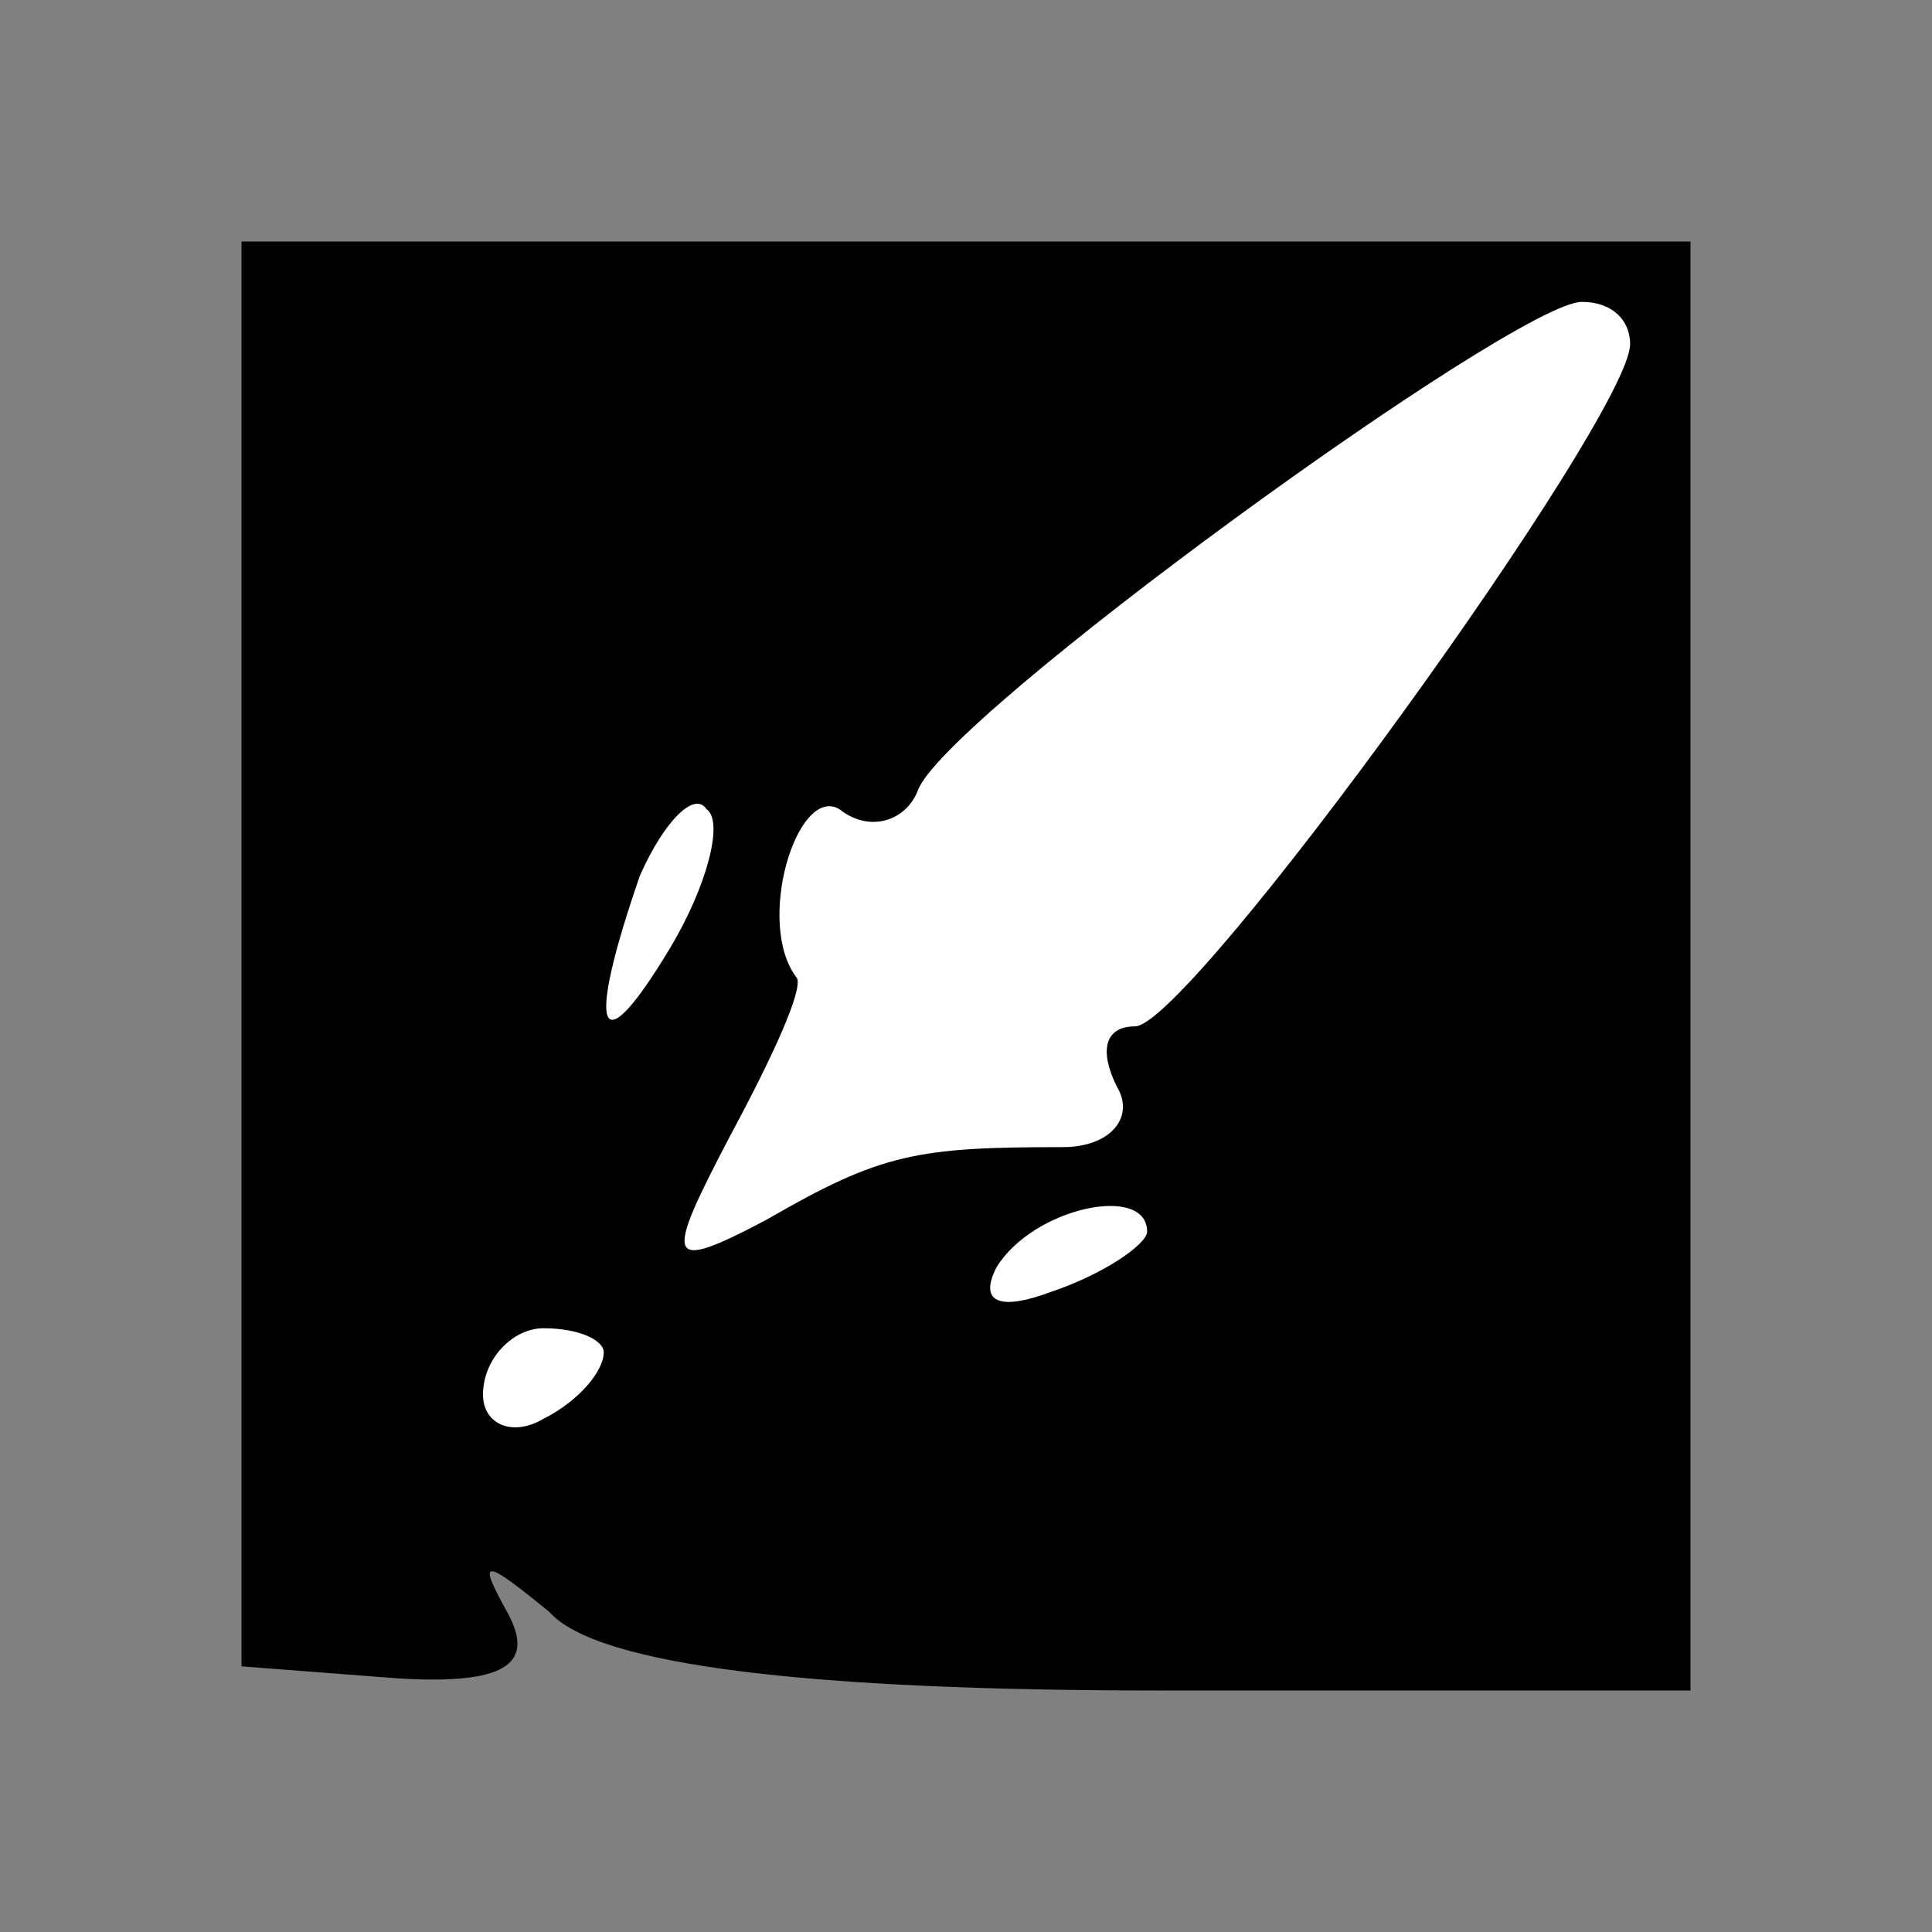<?xml version="1.0" standalone="no"?>
<!DOCTYPE svg PUBLIC "-//W3C//DTD SVG 20010904//EN"
 "http://www.w3.org/TR/2001/REC-SVG-20010904/DTD/svg10.dtd">
<svg version="1.0" xmlns="http://www.w3.org/2000/svg"
 width="32pt" height="32pt" viewBox="0 0 32 32"
 preserveAspectRatio="xMidYMid meet">
<rect x="0" y="0" width="32" height="32" fill="#808080" stroke="none"/>
<g transform="translate(0,32) scale(0.1,-0.1)"
fill="#000000" stroke="none">
<path fill="#000000" stroke="none" d="M40 162 l0 -118 26 -2 c17 -1 23 2 18
11 -5 9 -4 9 7 0 8 -9 44 -13 101 -13 l88 0 0 120 0 120 -120 0 -120 0 0 -118z"/>
<path fill="#ffffff" stroke="none" d="M270 263 c0 -12 -73 -113 -82 -113 -5
0 -6 -4 -3 -10 3 -5 -1 -10 -9 -10 -24 0 -30 -1 -49 -12 -17 -9 -17 -7 -6 14
7 13 12 24 11 26 -7 9 0 32 7 28 5 -4 11 -2 13 3 4 12 99 81 110 81 5 0 8 -3
8 -7z"/>
<path fill="#ffffff" stroke="none" d="M111 163 c-12 -20 -14 -14 -5 12 4 9 9
14 11 11 3 -2 0 -13 -6 -23z"/>
<path fill="#ffffff" stroke="none" d="M190 116 c0 -2 -7 -7 -16 -10 -8 -3
-12 -2 -9 4 6 10 25 14 25 6z"/>
<path fill="#ffffff" stroke="none" d="M100 96 c0 -3 -4 -8 -10 -11 -5 -3 -10
-1 -10 4 0 6 5 11 10 11 6 0 10 -2 10 -4z"/>
</g>
</svg>
